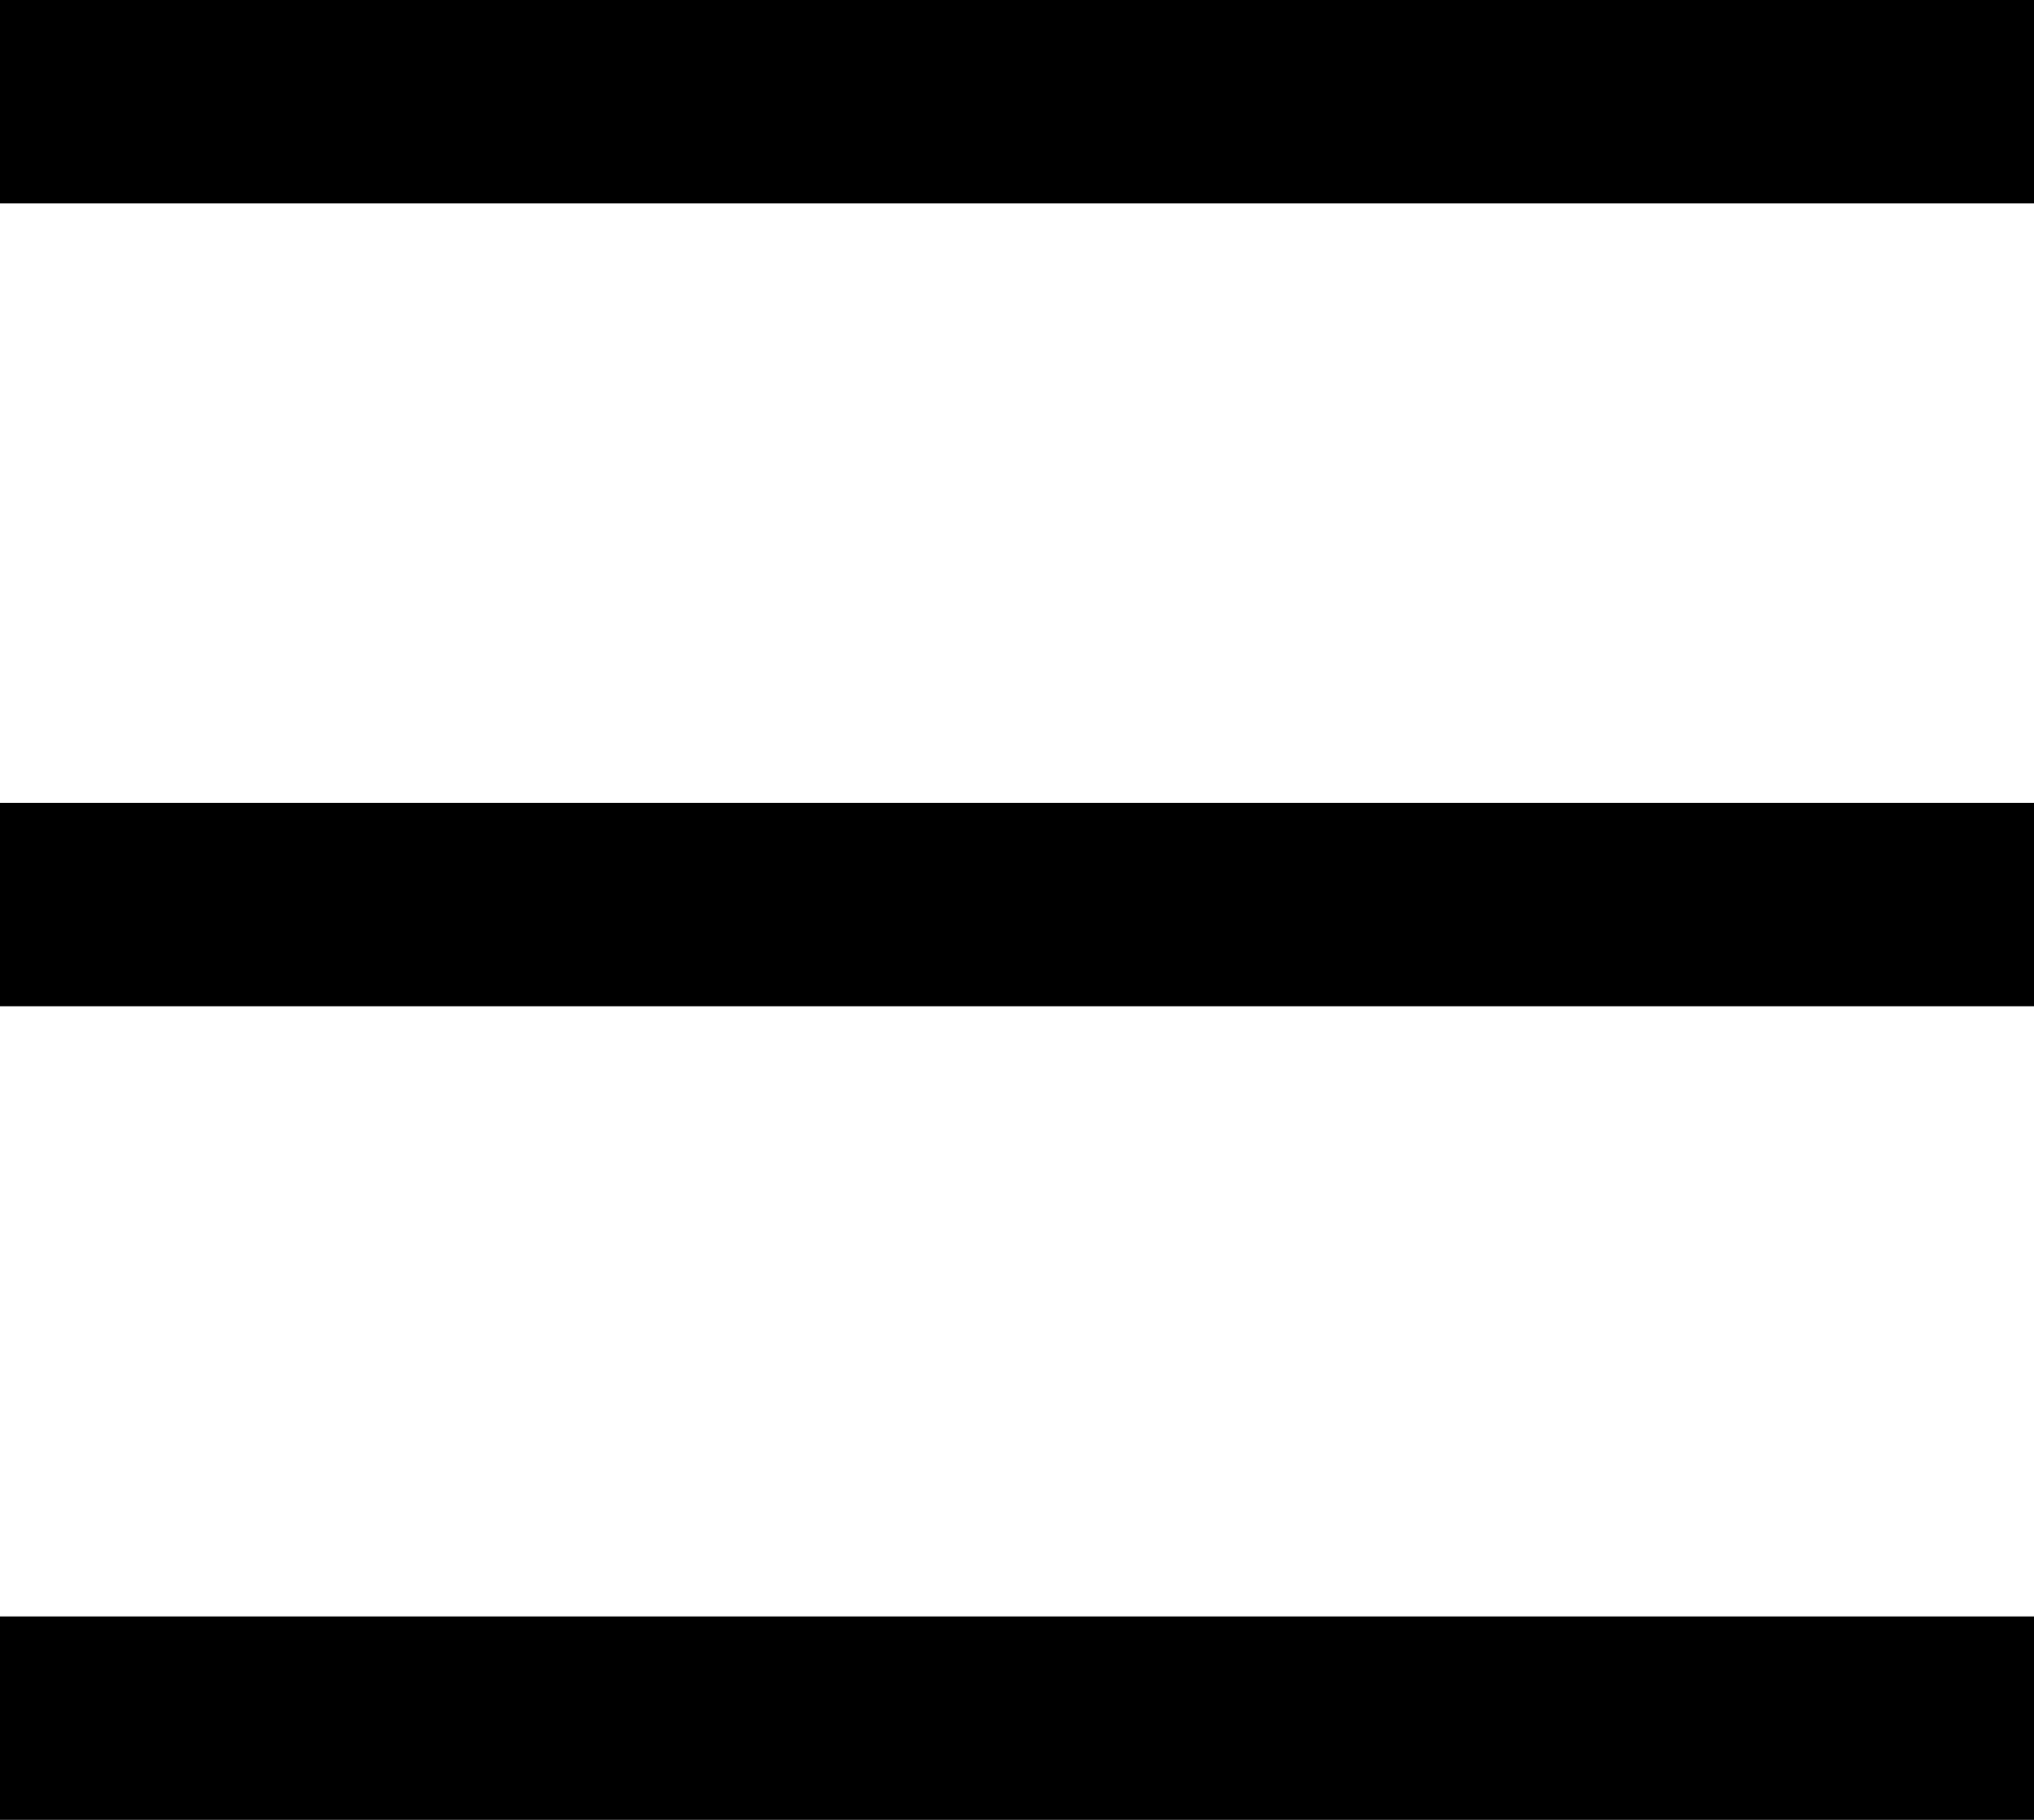 <?xml version="1.0" encoding="iso-8859-1"?>
<!-- Generator: Adobe Illustrator 18.0.0, SVG Export Plug-In . SVG Version: 6.00 Build 0)  -->
<!DOCTYPE svg PUBLIC "-//W3C//DTD SVG 1.1//EN" "http://www.w3.org/Graphics/SVG/1.1/DTD/svg11.dtd">
<svg version="1.1" xmlns="http://www.w3.org/2000/svg" xmlns:xlink="http://www.w3.org/1999/xlink" x="0px" y="0px"
	 viewBox="0 0 26.719 23.906" style="enable-background:new 0 0 26.719 23.906;" xml:space="preserve">
<g id="Layer_81">
	<path d="M0,2.672V0h26.719v2.672H0z M0,13.219v-2.672h26.719v2.672H0z M0,23.906v-2.672h26.719v2.672H0z"/>
</g>
<g id="Layer_1">
</g>
</svg>

